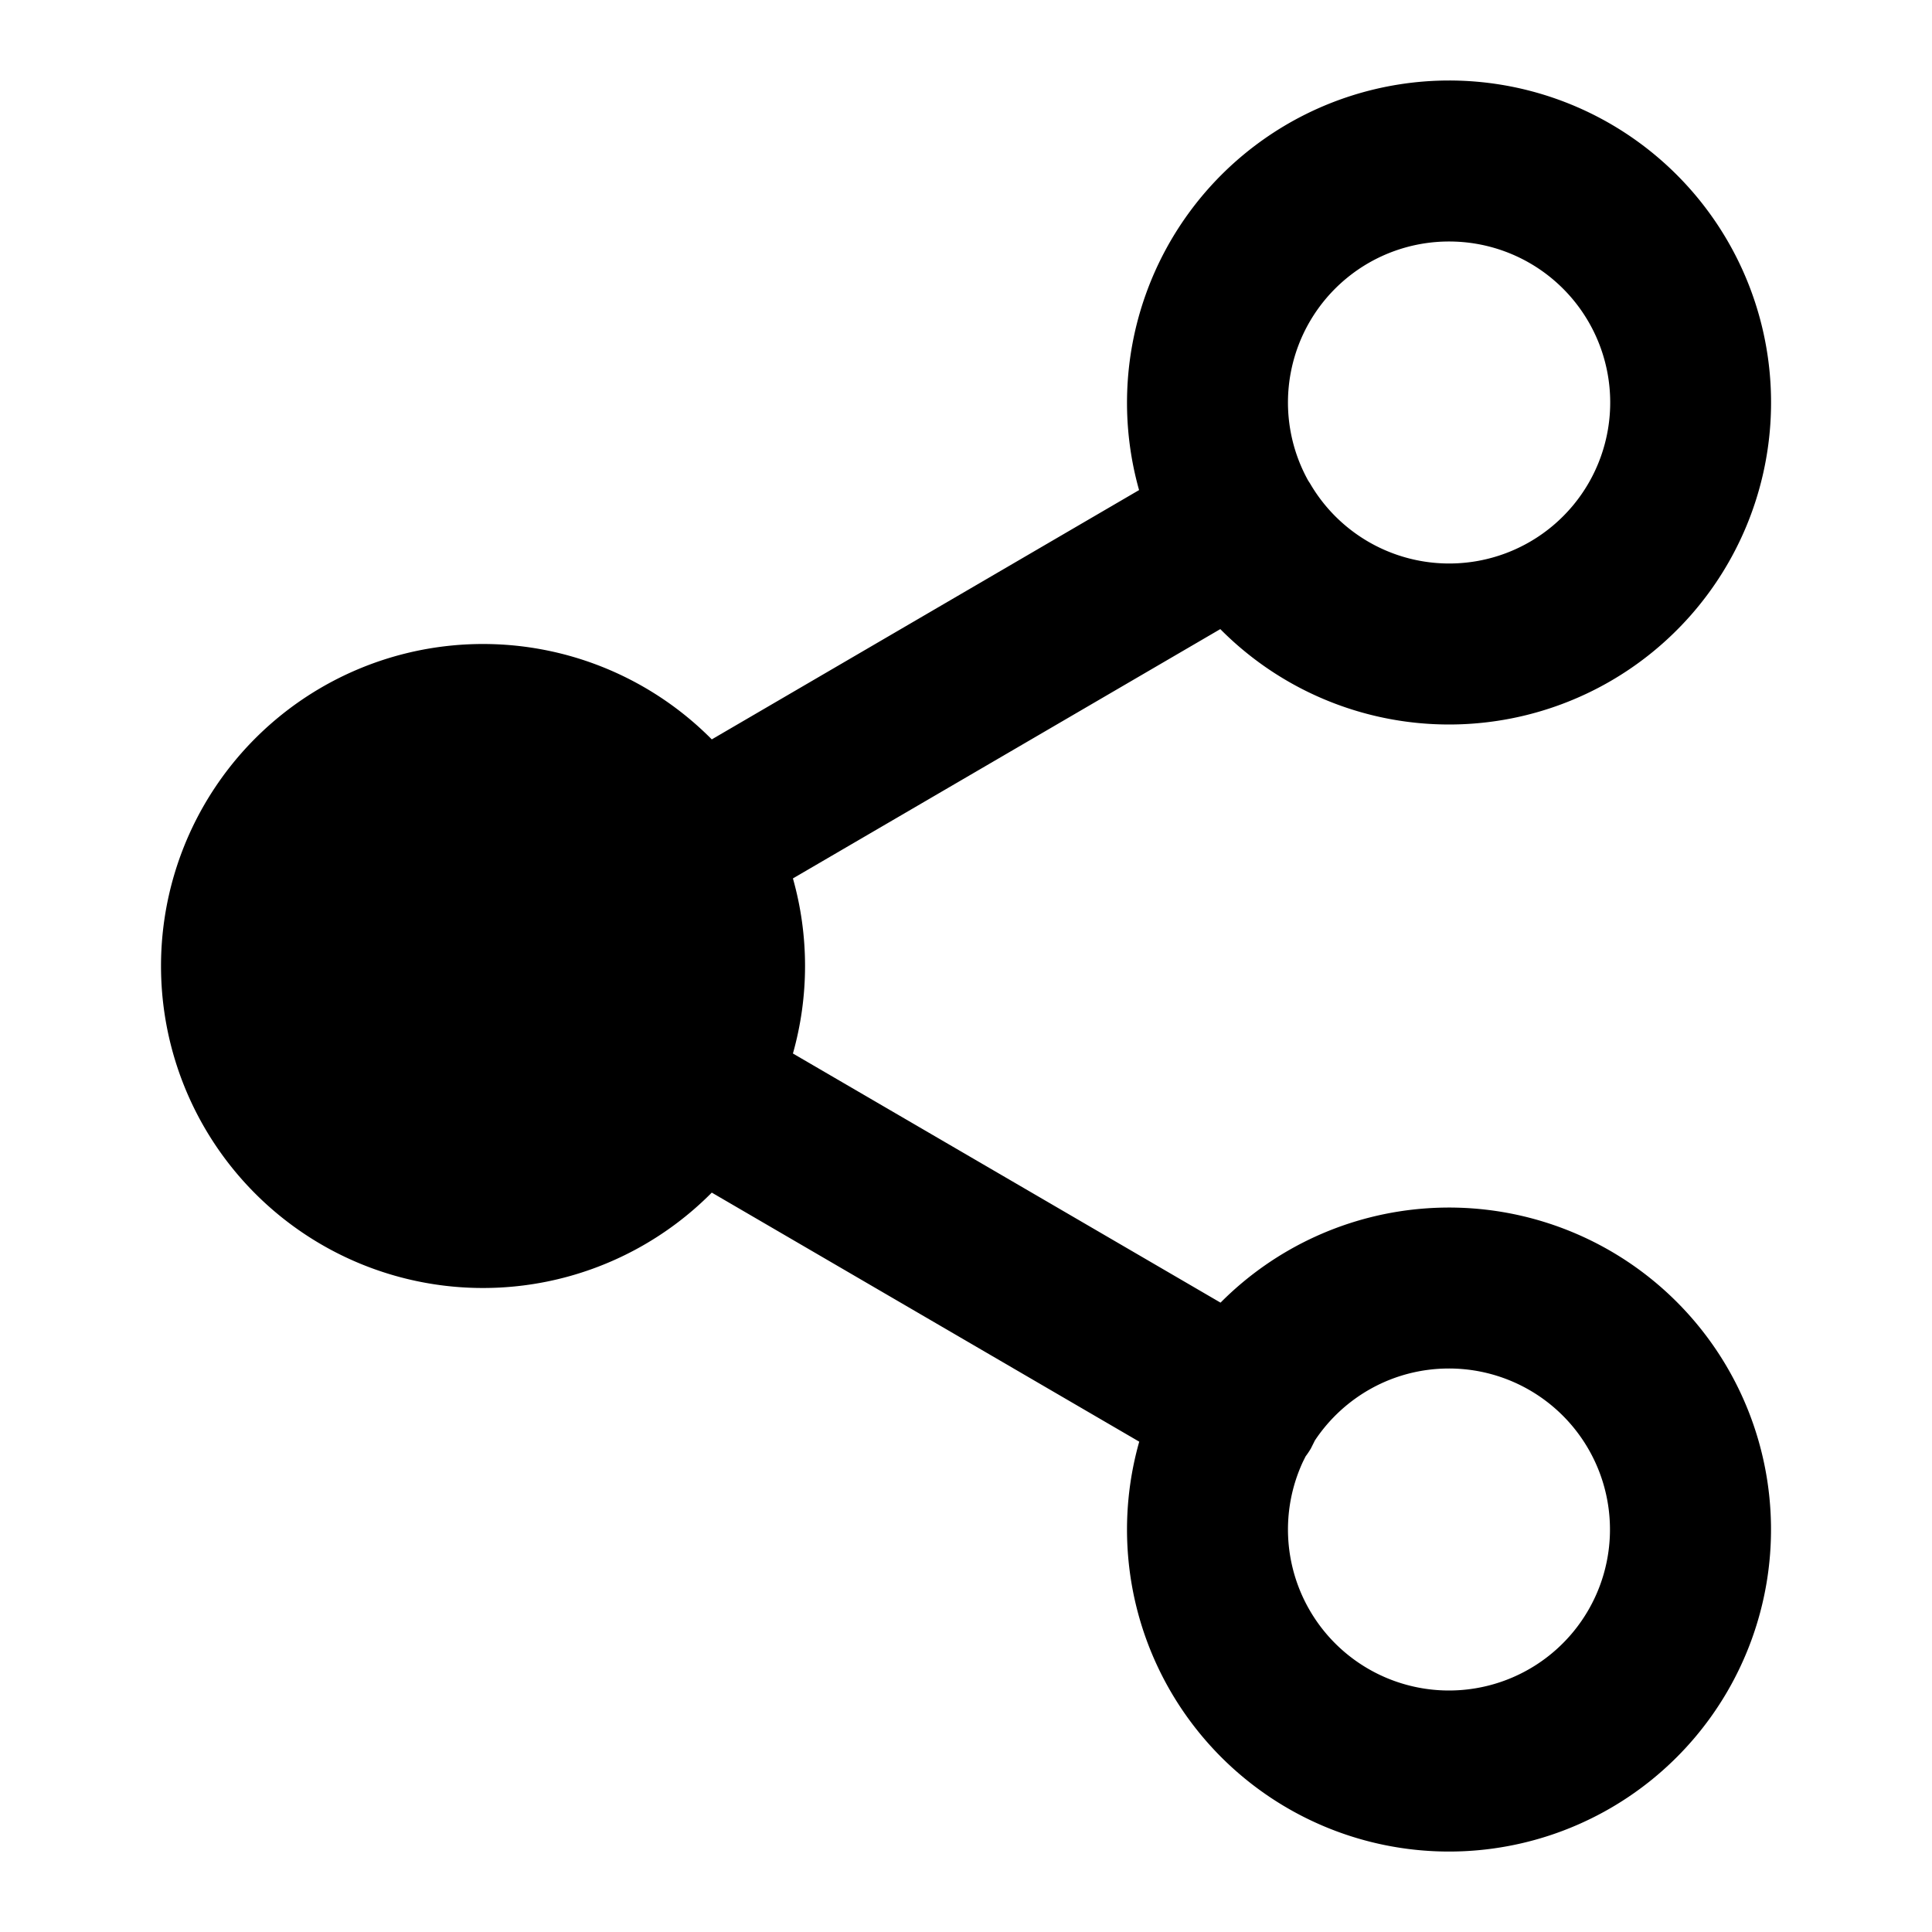 <svg xmlns="http://www.w3.org/2000/svg" xmlns:xlink="http://www.w3.org/1999/xlink" viewBox="0 0 24 24">
  <g fill="none" fill-rule="evenodd">
    <path fill="#000" d="M18 1a4 4 0 11-2.841 6.815L9.85 10.912a4.003 4.003 0 010 2.175l5.312 3.095a4 4 0 11-1.01 1.727l-5.31-3.094a4 4 0 110-5.63l5.308-3.097A4.003 4.003 0 0118 1zm0 16c-.695 0-1.308.355-1.666.894l-.05.1a1.01 1.01 0 01-.065.097l-.033.066A2 2 0 1018 17zm0-14a2 2 0 00-1.75 2.969l.024.037.01.017A2 2 0 1018 3z" id="a"/>
  </g>
</svg>
